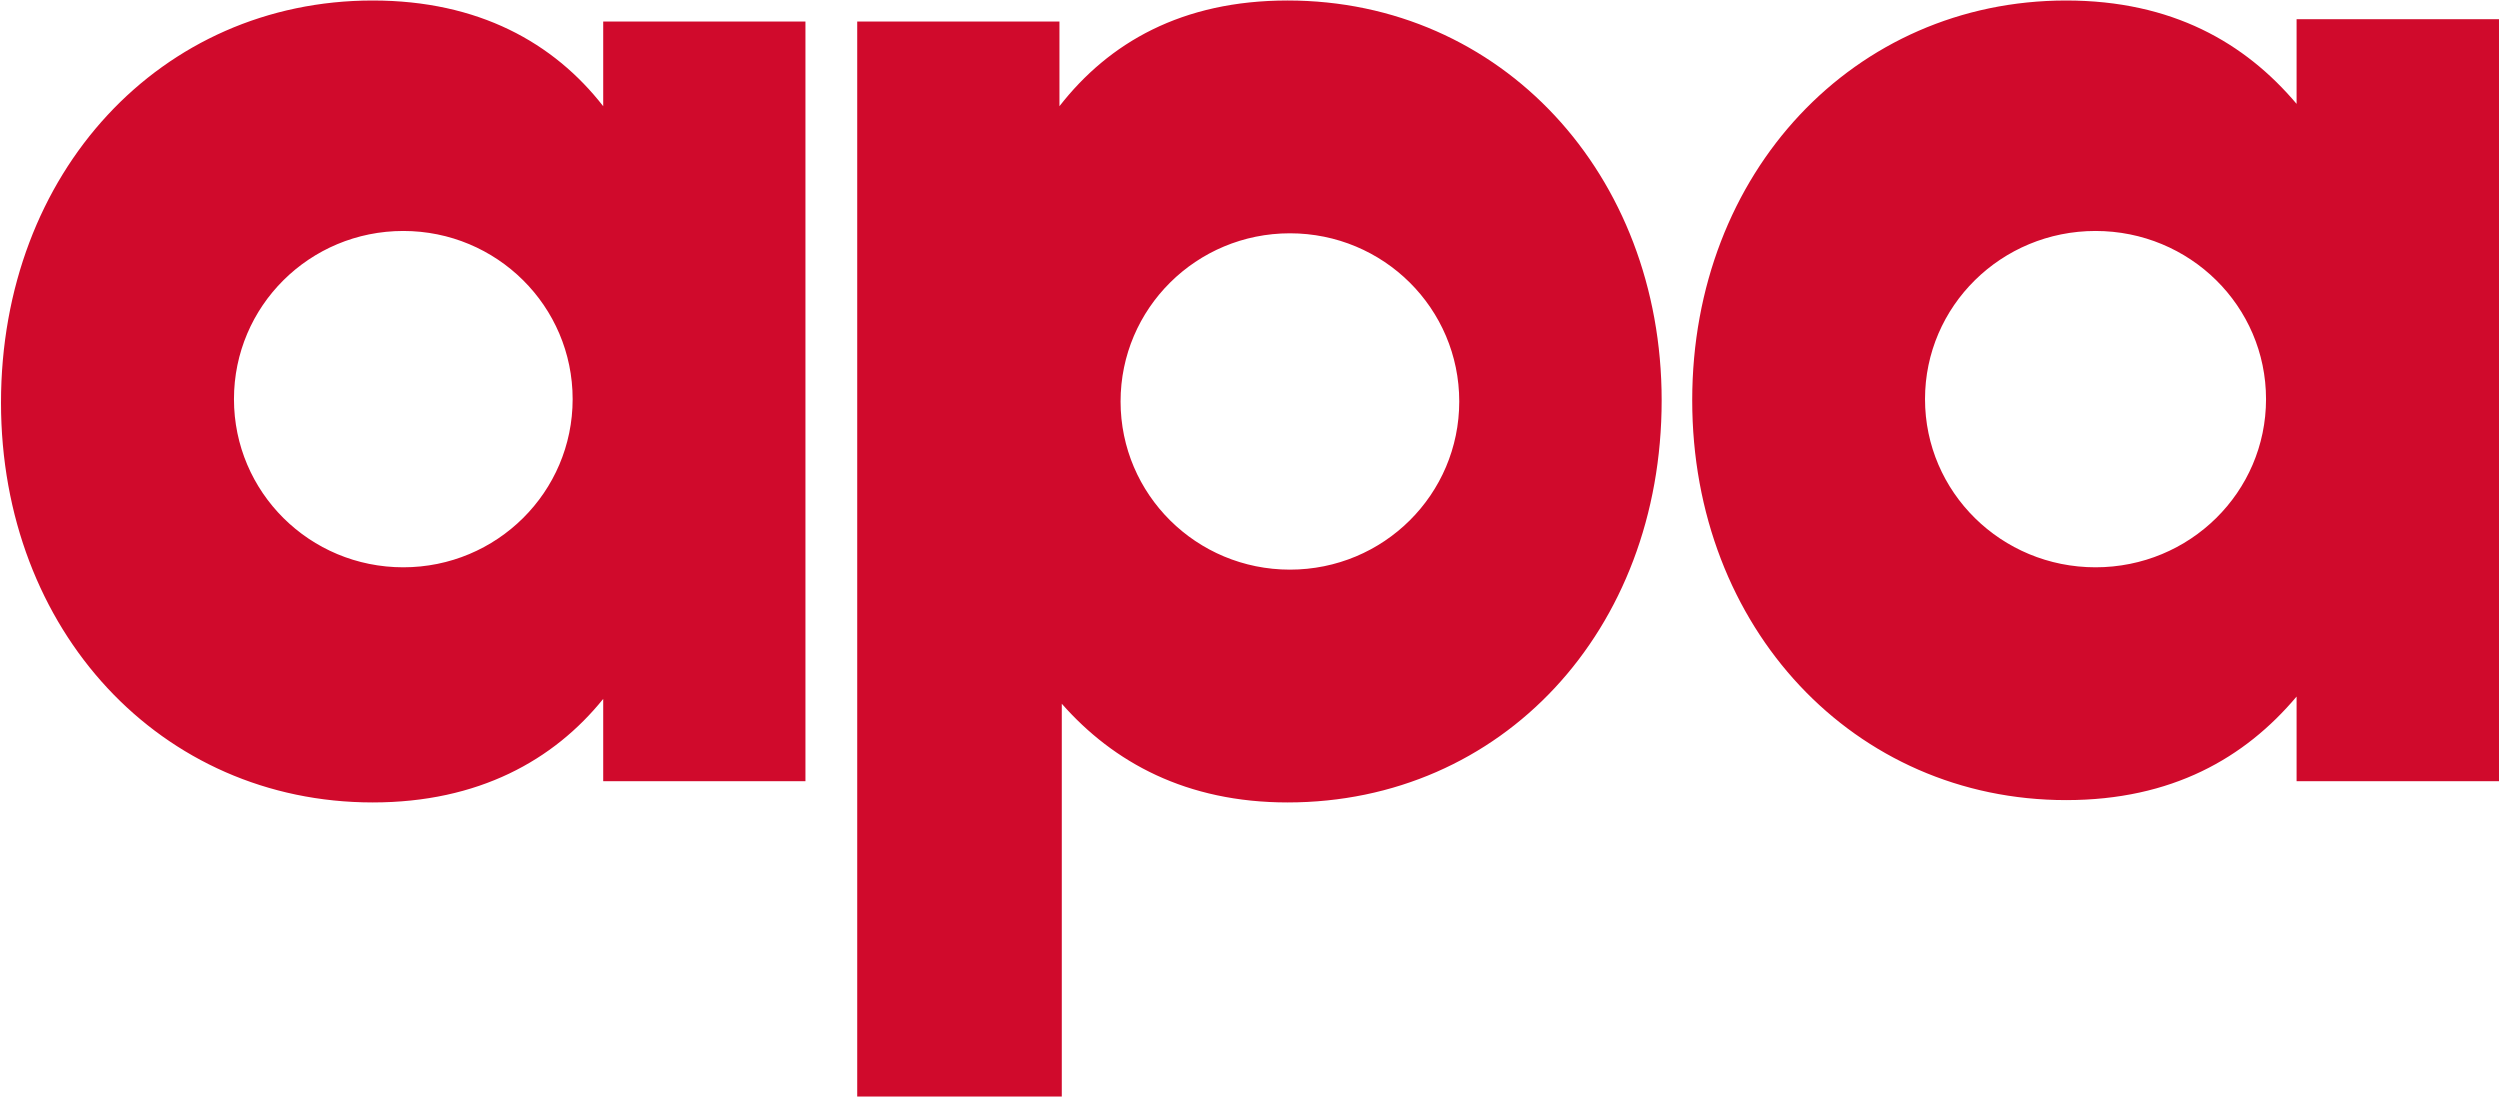 <?xml version="1.0" ?>
<svg xmlns="http://www.w3.org/2000/svg" viewBox="0 0 1497 657">
	<style>
		.s0 { fill: #d00a2c } 
	</style>
	<path id="Path 4" fill-rule="evenodd" class="s0" d="m482.3 467.8h-121.1v-49.3c-29.6 36.7-74.7 62-138 62-126.8 0-222.6-102.8-222.6-239.4 0-138 95.8-240.8 222.6-240.8 63.3 0 108.4 25.3 138 63.3v-50.7h121.1zm-139.4-228.8c0-55.7-45.4-100.7-101.4-100.7-56.1 0-101.4 45-101.4 100.7 0 55.7 45.3 100.7 101.4 100.7 56 0 101.4-45 101.4-100.7zm1153.5 228.8h-121.2v-50.7c-30.9 36.7-74.6 62-138 62-126.7 0-223.9-102.8-223.9-239.4 0-136.6 97.2-239.4 223.9-239.4 63.4 0 107.1 25.3 138 61.9v-50.7h121.2zm-139.5-228.8c0-55.7-45.6-100.7-102.1-100.7-56.4 0-102.1 45-102.1 100.7 0 55.7 45.7 100.7 102.1 100.7 56.5 0 102.1-45 102.1-100.7zm-361.9 0.7c0 138-95.8 240.8-224 240.8-60.5 0-104.2-23.9-135.2-59.1v235.2h-122.5v-643.7h121.1v50.7c29.6-38 73.3-63.3 136.6-63.3 128.2 0 224 104.2 224 239.4zm-121.2 0.7c0-55.7-45.3-100.7-101.4-100.7-56 0-101.4 45-101.4 100.7 0 55.7 45.4 100.7 101.4 100.7 56.1 0 101.4-45 101.4-100.7z"/>
</svg>